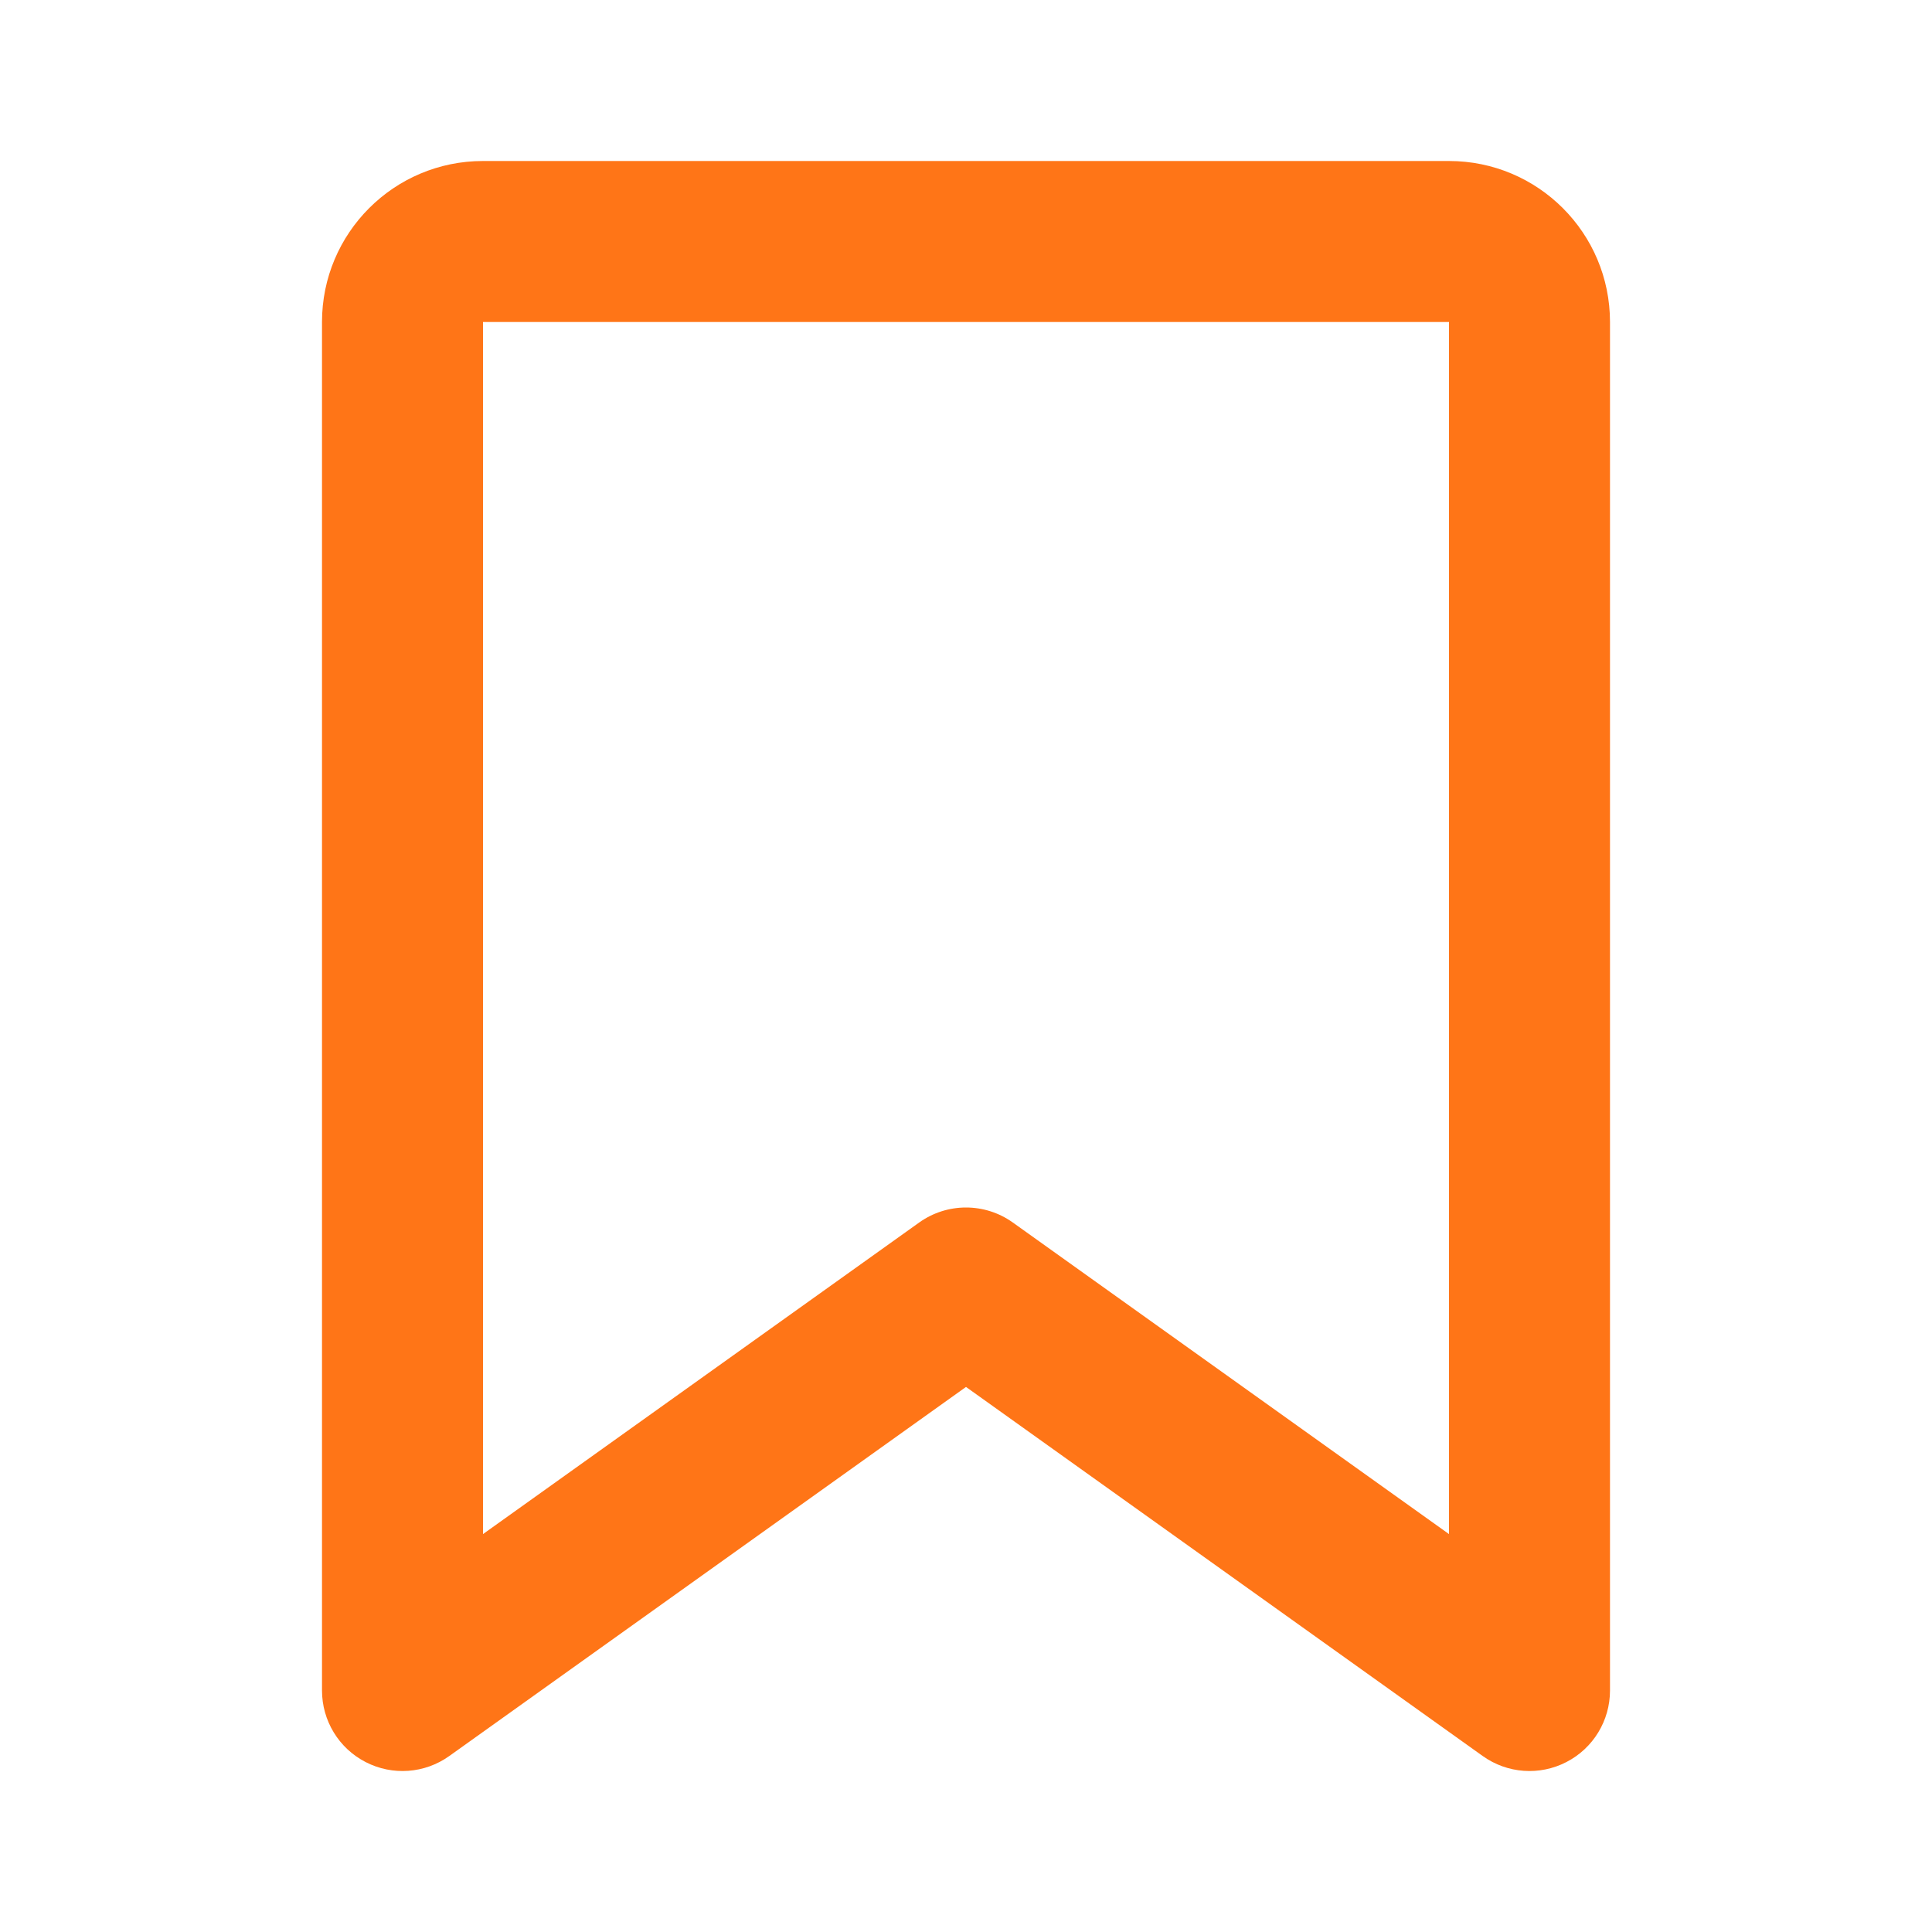 <svg width="24" height="24" viewBox="0 0 24 24" fill="none" xmlns="http://www.w3.org/2000/svg">
<path d="M4 4C4 2.895 4.895 2 6 2H18C19.105 2 20 2.895 20 4V21C20 21.375 19.791 21.718 19.458 21.889C19.125 22.061 18.724 22.032 18.419 21.814L12 17.229L5.581 21.814C5.276 22.032 4.875 22.061 4.542 21.889C4.209 21.718 4 21.375 4 21V4ZM18 4L6 4V19.057L11.419 15.186C11.767 14.938 12.233 14.938 12.581 15.186L18 19.057V4Z" fill="#FF7517"/>
</svg>
